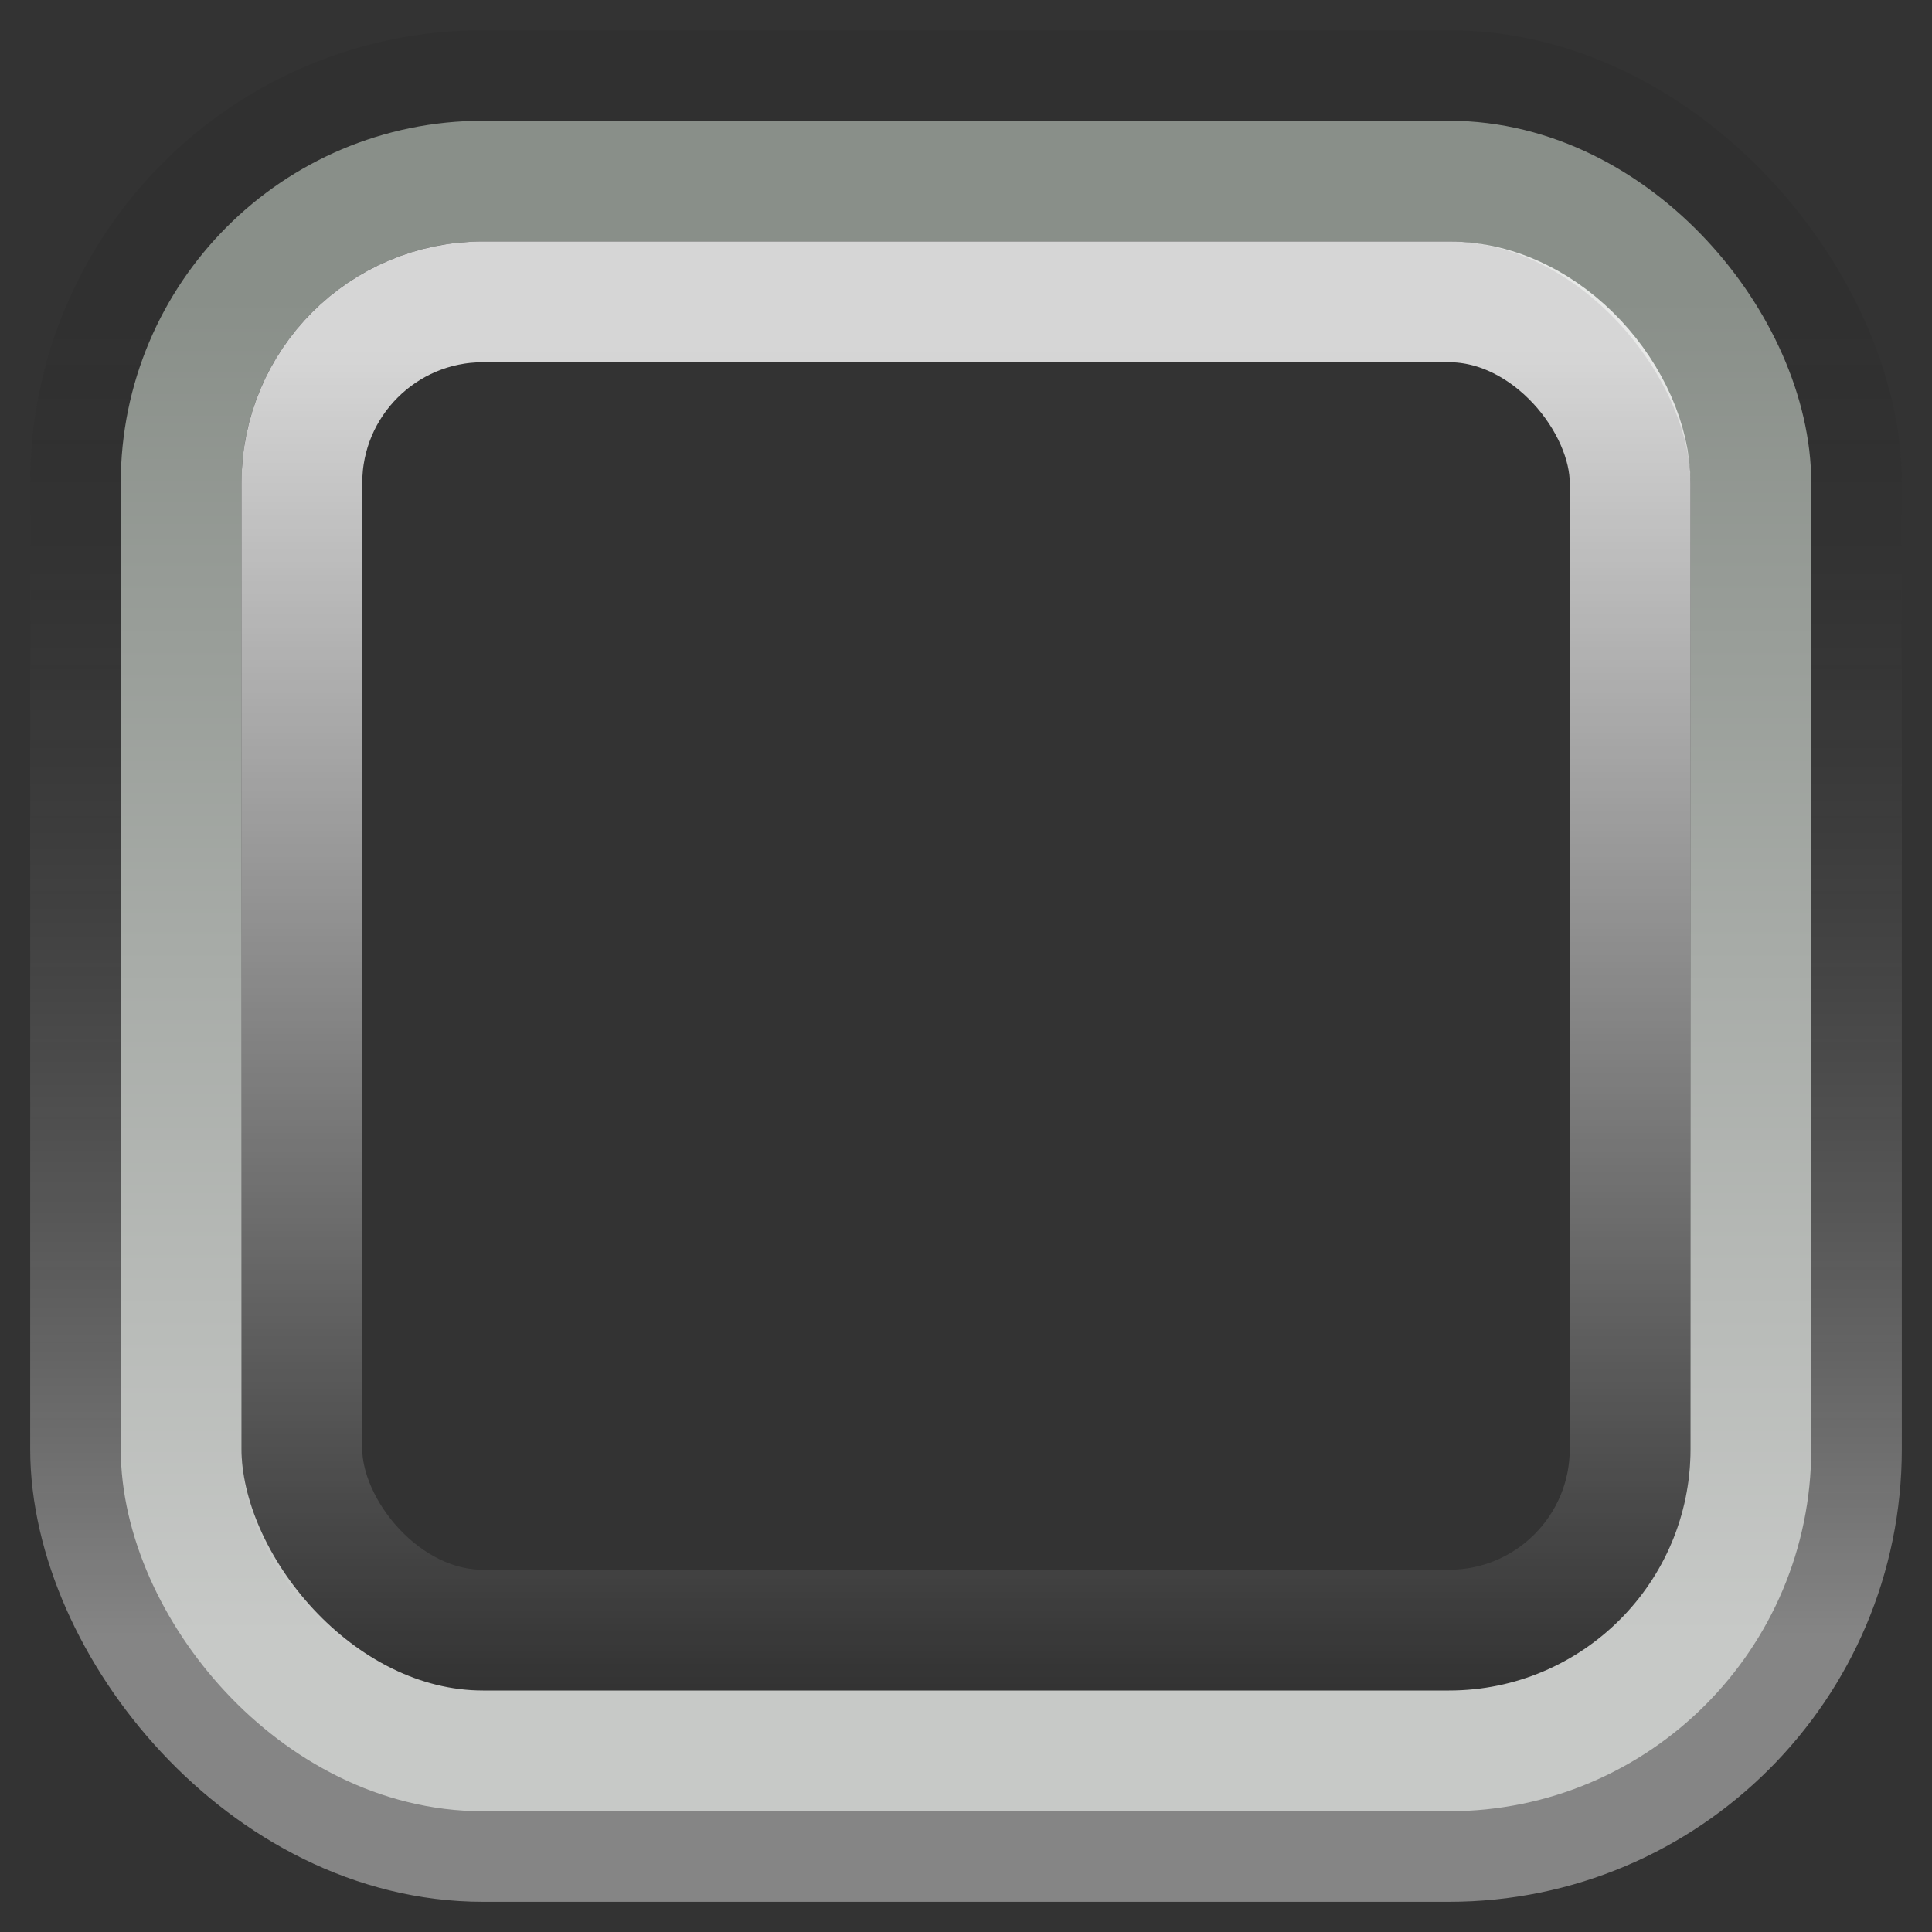 <?xml version="1.0" encoding="UTF-8" standalone="no"?>
<!-- Created with Inkscape (http://www.inkscape.org/) -->
<svg xmlns:rdf="http://www.w3.org/1999/02/22-rdf-syntax-ns#" xmlns="http://www.w3.org/2000/svg" height="16px" width="16px" version="1.1" xmlns:cc="http://creativecommons.org/ns#" xmlns:xlink="http://www.w3.org/1999/xlink" xmlns:dc="http://purl.org/dc/elements/1.1/">
 <rect width="100%" height="100%" fill="#333333" stroke="none"/>
 <defs>
  <linearGradient id="linearGradient3851" y2="13.463" gradientUnits="userSpaceOnUse" x2="8" gradientTransform="matrix(0.867,0,0,0.929,1.067,1.036)" y1="1.537" x1="8">
   <stop stop-color="#898f89" offset="0"/>
   <stop stop-color="#c7c9c7" offset="1"/>
  </linearGradient>
  <linearGradient id="linearGradient3851-3" y2="13.463" gradientUnits="userSpaceOnUse" x2="8" gradientTransform="matrix(0.867,0,0,0.929,1.067,1.036)" y1="1.537" x1="8">
   <stop stop-color="#000" stop-opacity="0.051" offset="0"/>
   <stop stop-color="#FFF" stop-opacity="0.4" offset="1"/>
  </linearGradient>
  <linearGradient id="linearGradient3009" y2="14.003" gradientUnits="userSpaceOnUse" y1="1.925" gradientTransform="matrix(0.846,0,0,0.917,1.231,1.125)" x2="8" x1="8">
   <stop stop-color="#FFF" offset="0"/>
   <stop stop-color="#FFF" stop-opacity="0" offset="1"/>
  </linearGradient>
 </defs>
 <rect stroke-linejoin="miter" style="enable-background:accumulate;color:#000000;" stroke-dasharray="none" stroke-dashoffset="0" rx="3.25" ry="3.25" height="14.5" width="14.5" stroke="url(#linearGradient3851-3)" stroke-linecap="butt" stroke-miterlimit="4" y="0.75" x="0.75" stroke-width="1" fill="none"/>
 <rect style="enable-background:accumulate;color:#000000;" stroke-dasharray="none" rx="2.5" ry="2.5" height="13" width="13" stroke="url(#linearGradient3851)" stroke-miterlimit="4" y="1.5" x="1.5" stroke-width="1" fill="none"/>
 <rect opacity="0.8" style="enable-background:accumulate;color:#000000;" stroke-dasharray="none" rx="1.5" ry="1.5" height="11" width="11" stroke="url(#linearGradient3009)" stroke-miterlimit="4" y="2.5" x="2.5" stroke-width="1" fill="none"/>
</svg>
